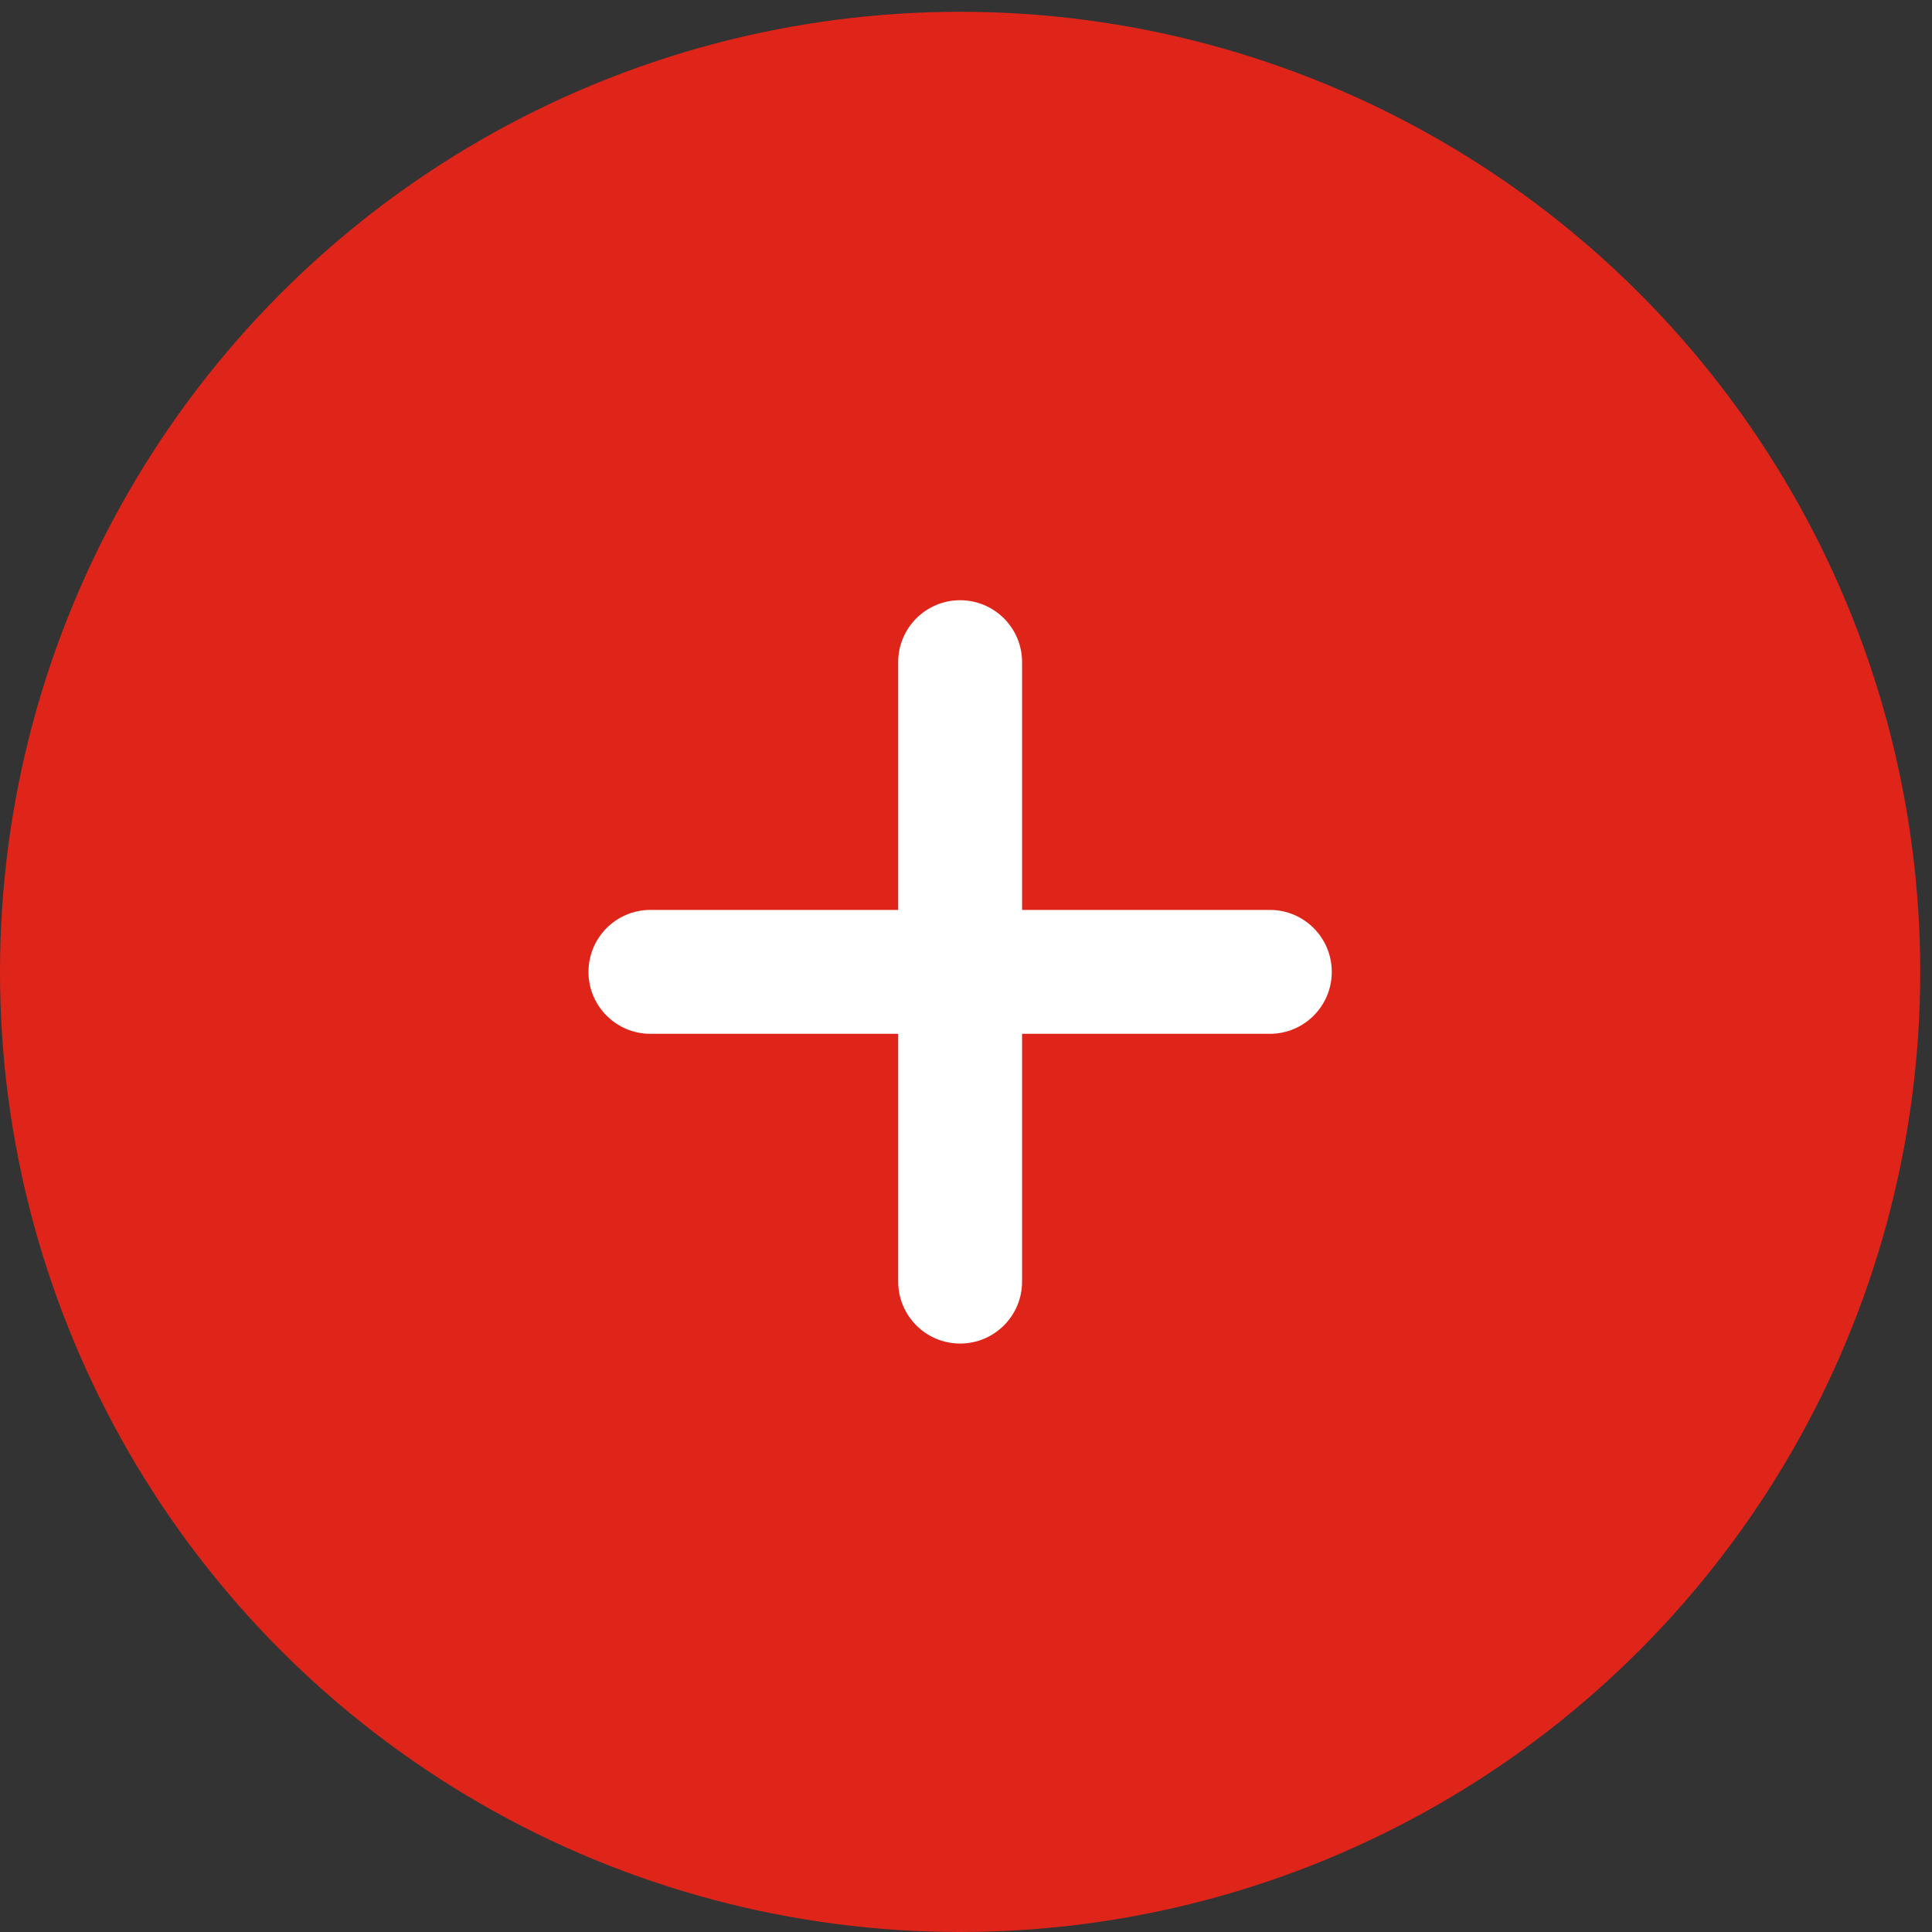 <svg width="40" height="40" viewBox="0 0 40 40" fill="none" xmlns="http://www.w3.org/2000/svg">
<rect x="0" y="0" width="40" height="40" fill="#333333" stroke="none"/>
<circle r="19.878" transform="matrix(1 0 0 -1 19.878 20.122)" fill="#DF2519"/>
<path fill-rule="evenodd" clip-rule="evenodd" d="M19.878 27.817C19.17 27.817 18.596 27.242 18.596 26.534V21.404H13.466C12.758 21.404 12.184 20.83 12.184 20.122C12.184 19.413 12.758 18.839 13.466 18.839H18.596V13.709C18.596 13.001 19.17 12.427 19.878 12.427C20.587 12.427 21.161 13.001 21.161 13.709V18.839H26.291C26.999 18.839 27.573 19.413 27.573 20.122C27.573 20.83 26.999 21.404 26.291 21.404H21.161V26.534C21.161 27.242 20.587 27.817 19.878 27.817Z" fill="white"/>
</svg>
